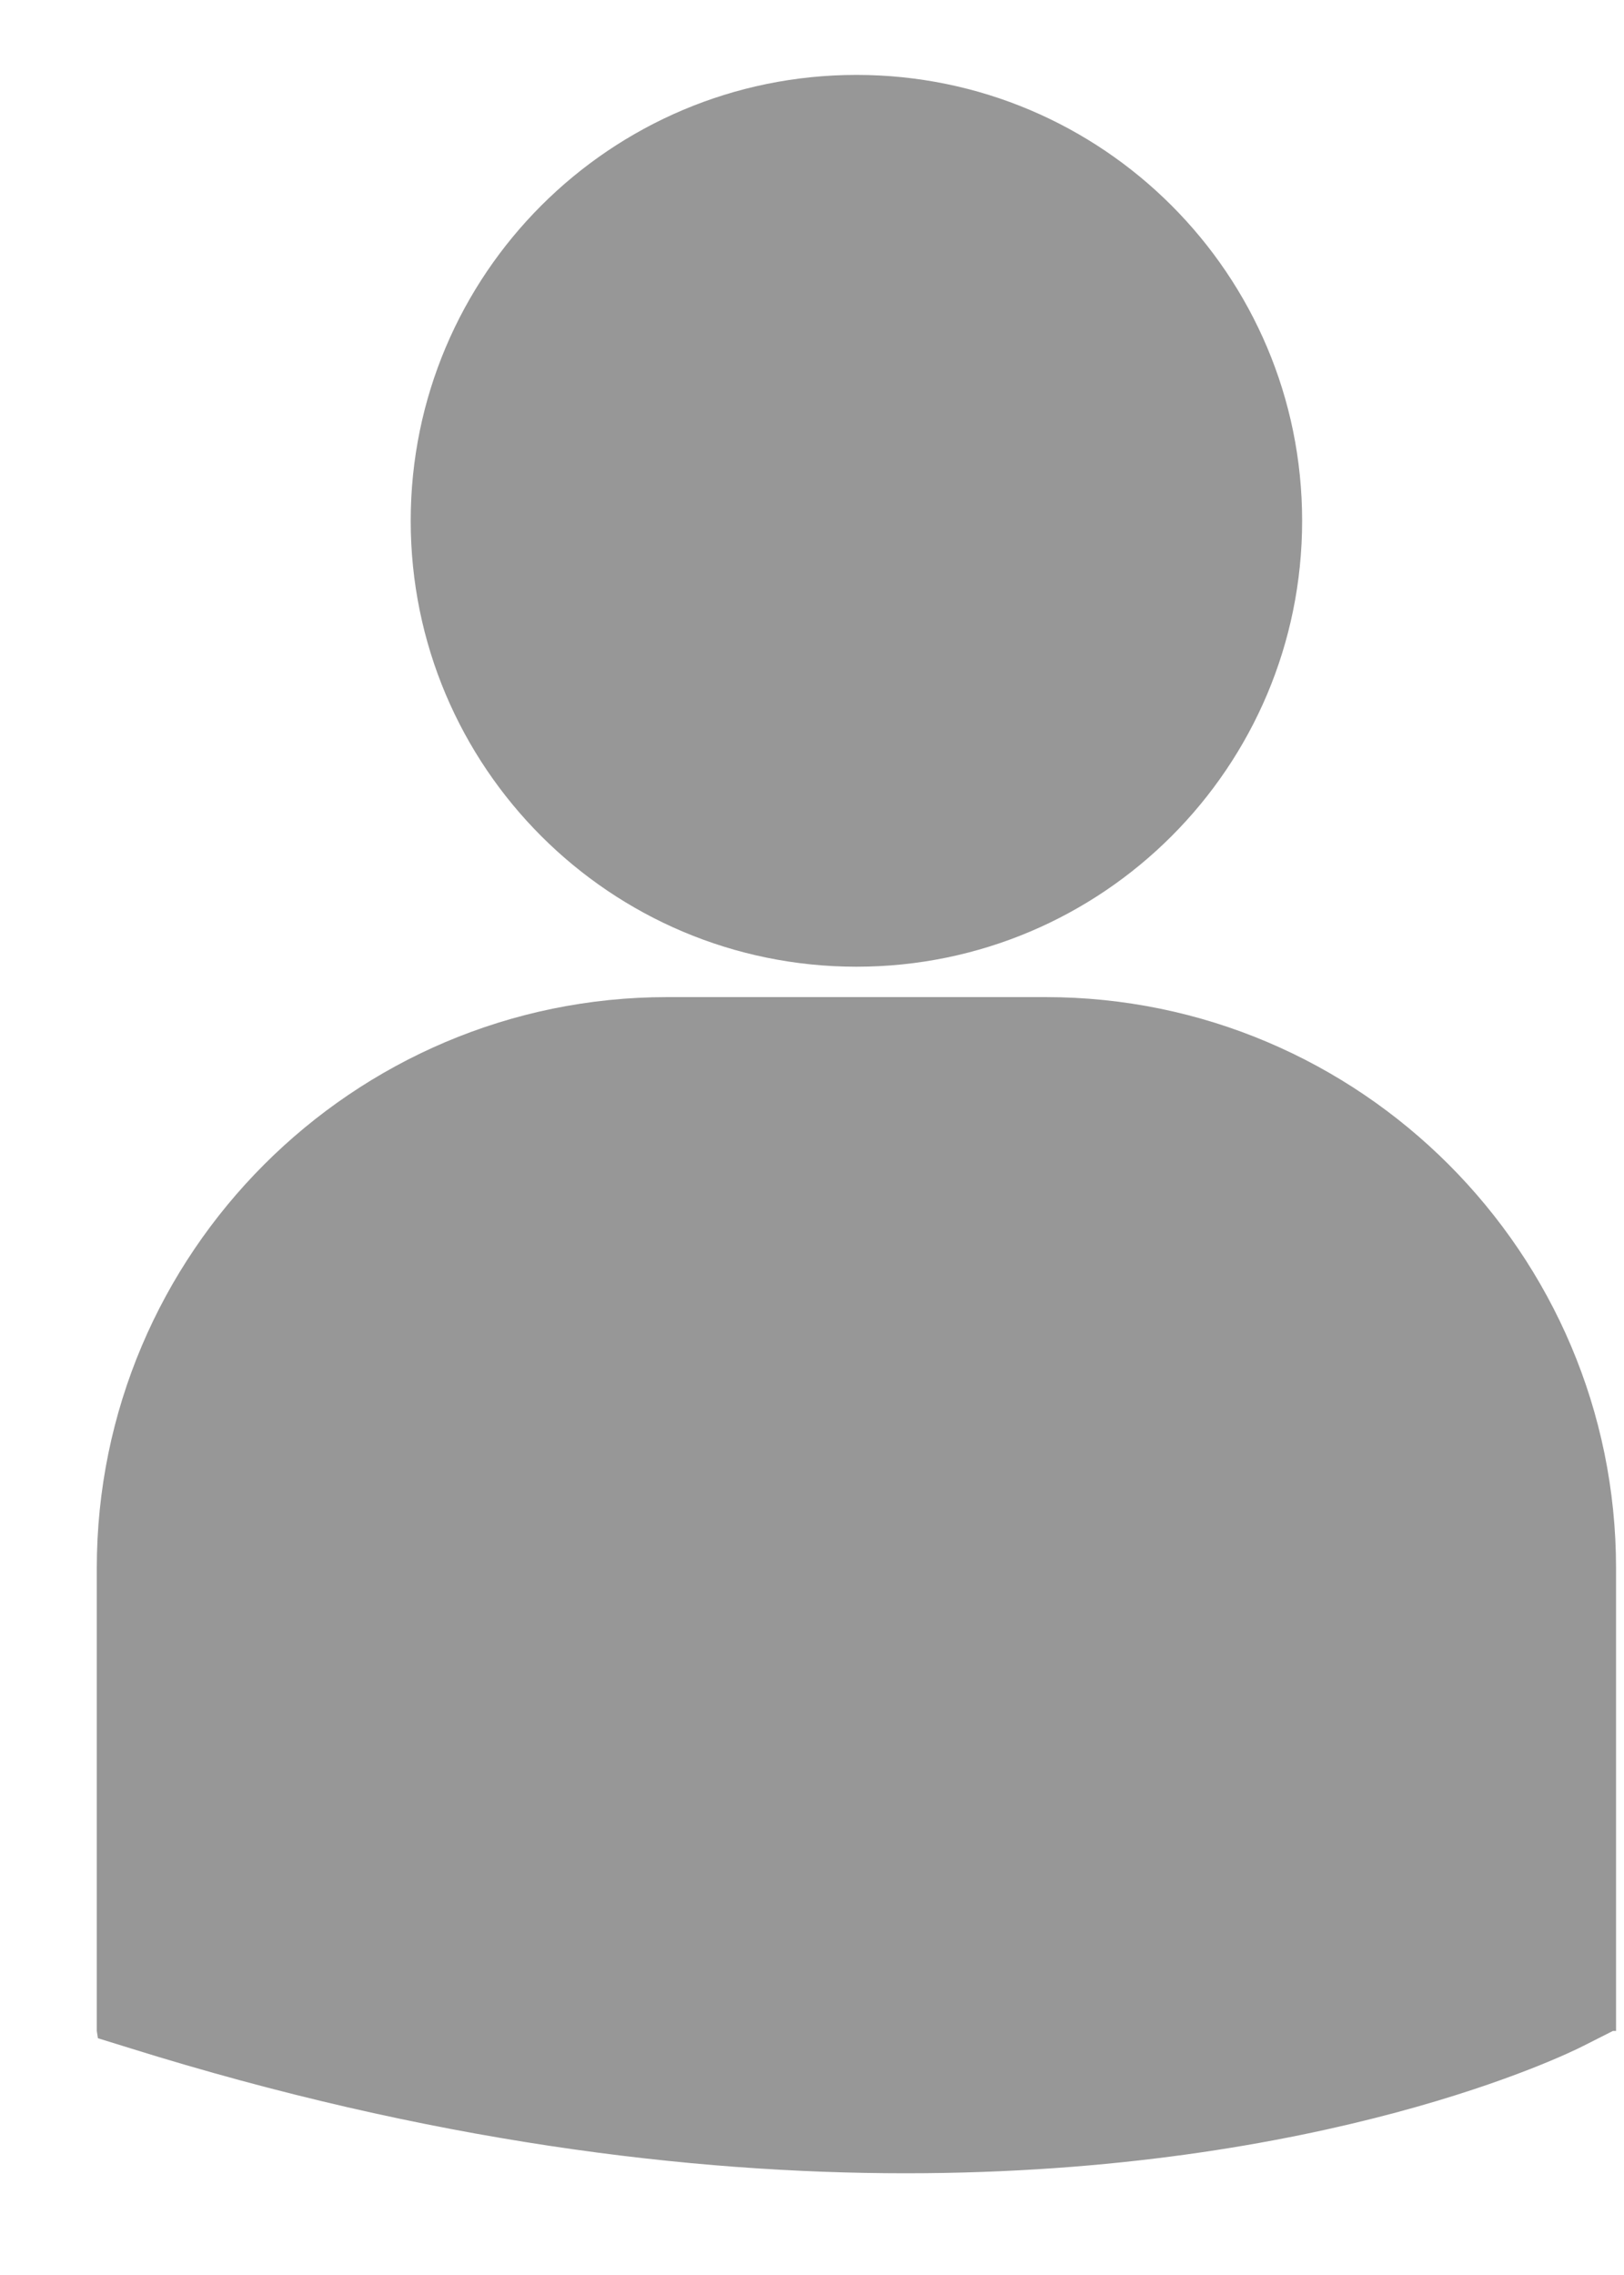 <svg width="10" height="14" viewBox="0 0 10 14" fill="none" xmlns="http://www.w3.org/2000/svg">
<path d="M2.529 3.205C2.529 1.69 3.758 0.461 5.274 0.461C6.789 0.461 8.018 1.69 8.018 3.205C8.018 4.721 6.789 5.949 5.274 5.949C3.758 5.949 2.529 4.721 2.529 3.205ZM6.438 6.136H4.109C2.172 6.136 0.596 7.713 0.596 9.65V12.498L0.603 12.543L0.8 12.604C2.648 13.181 4.255 13.374 5.577 13.374C8.159 13.374 9.656 12.638 9.748 12.591L9.932 12.498L9.951 12.498V9.65C9.951 7.713 8.375 6.136 6.438 6.136Z" fill="#979797" fill-opacity="1"/>
</svg>
